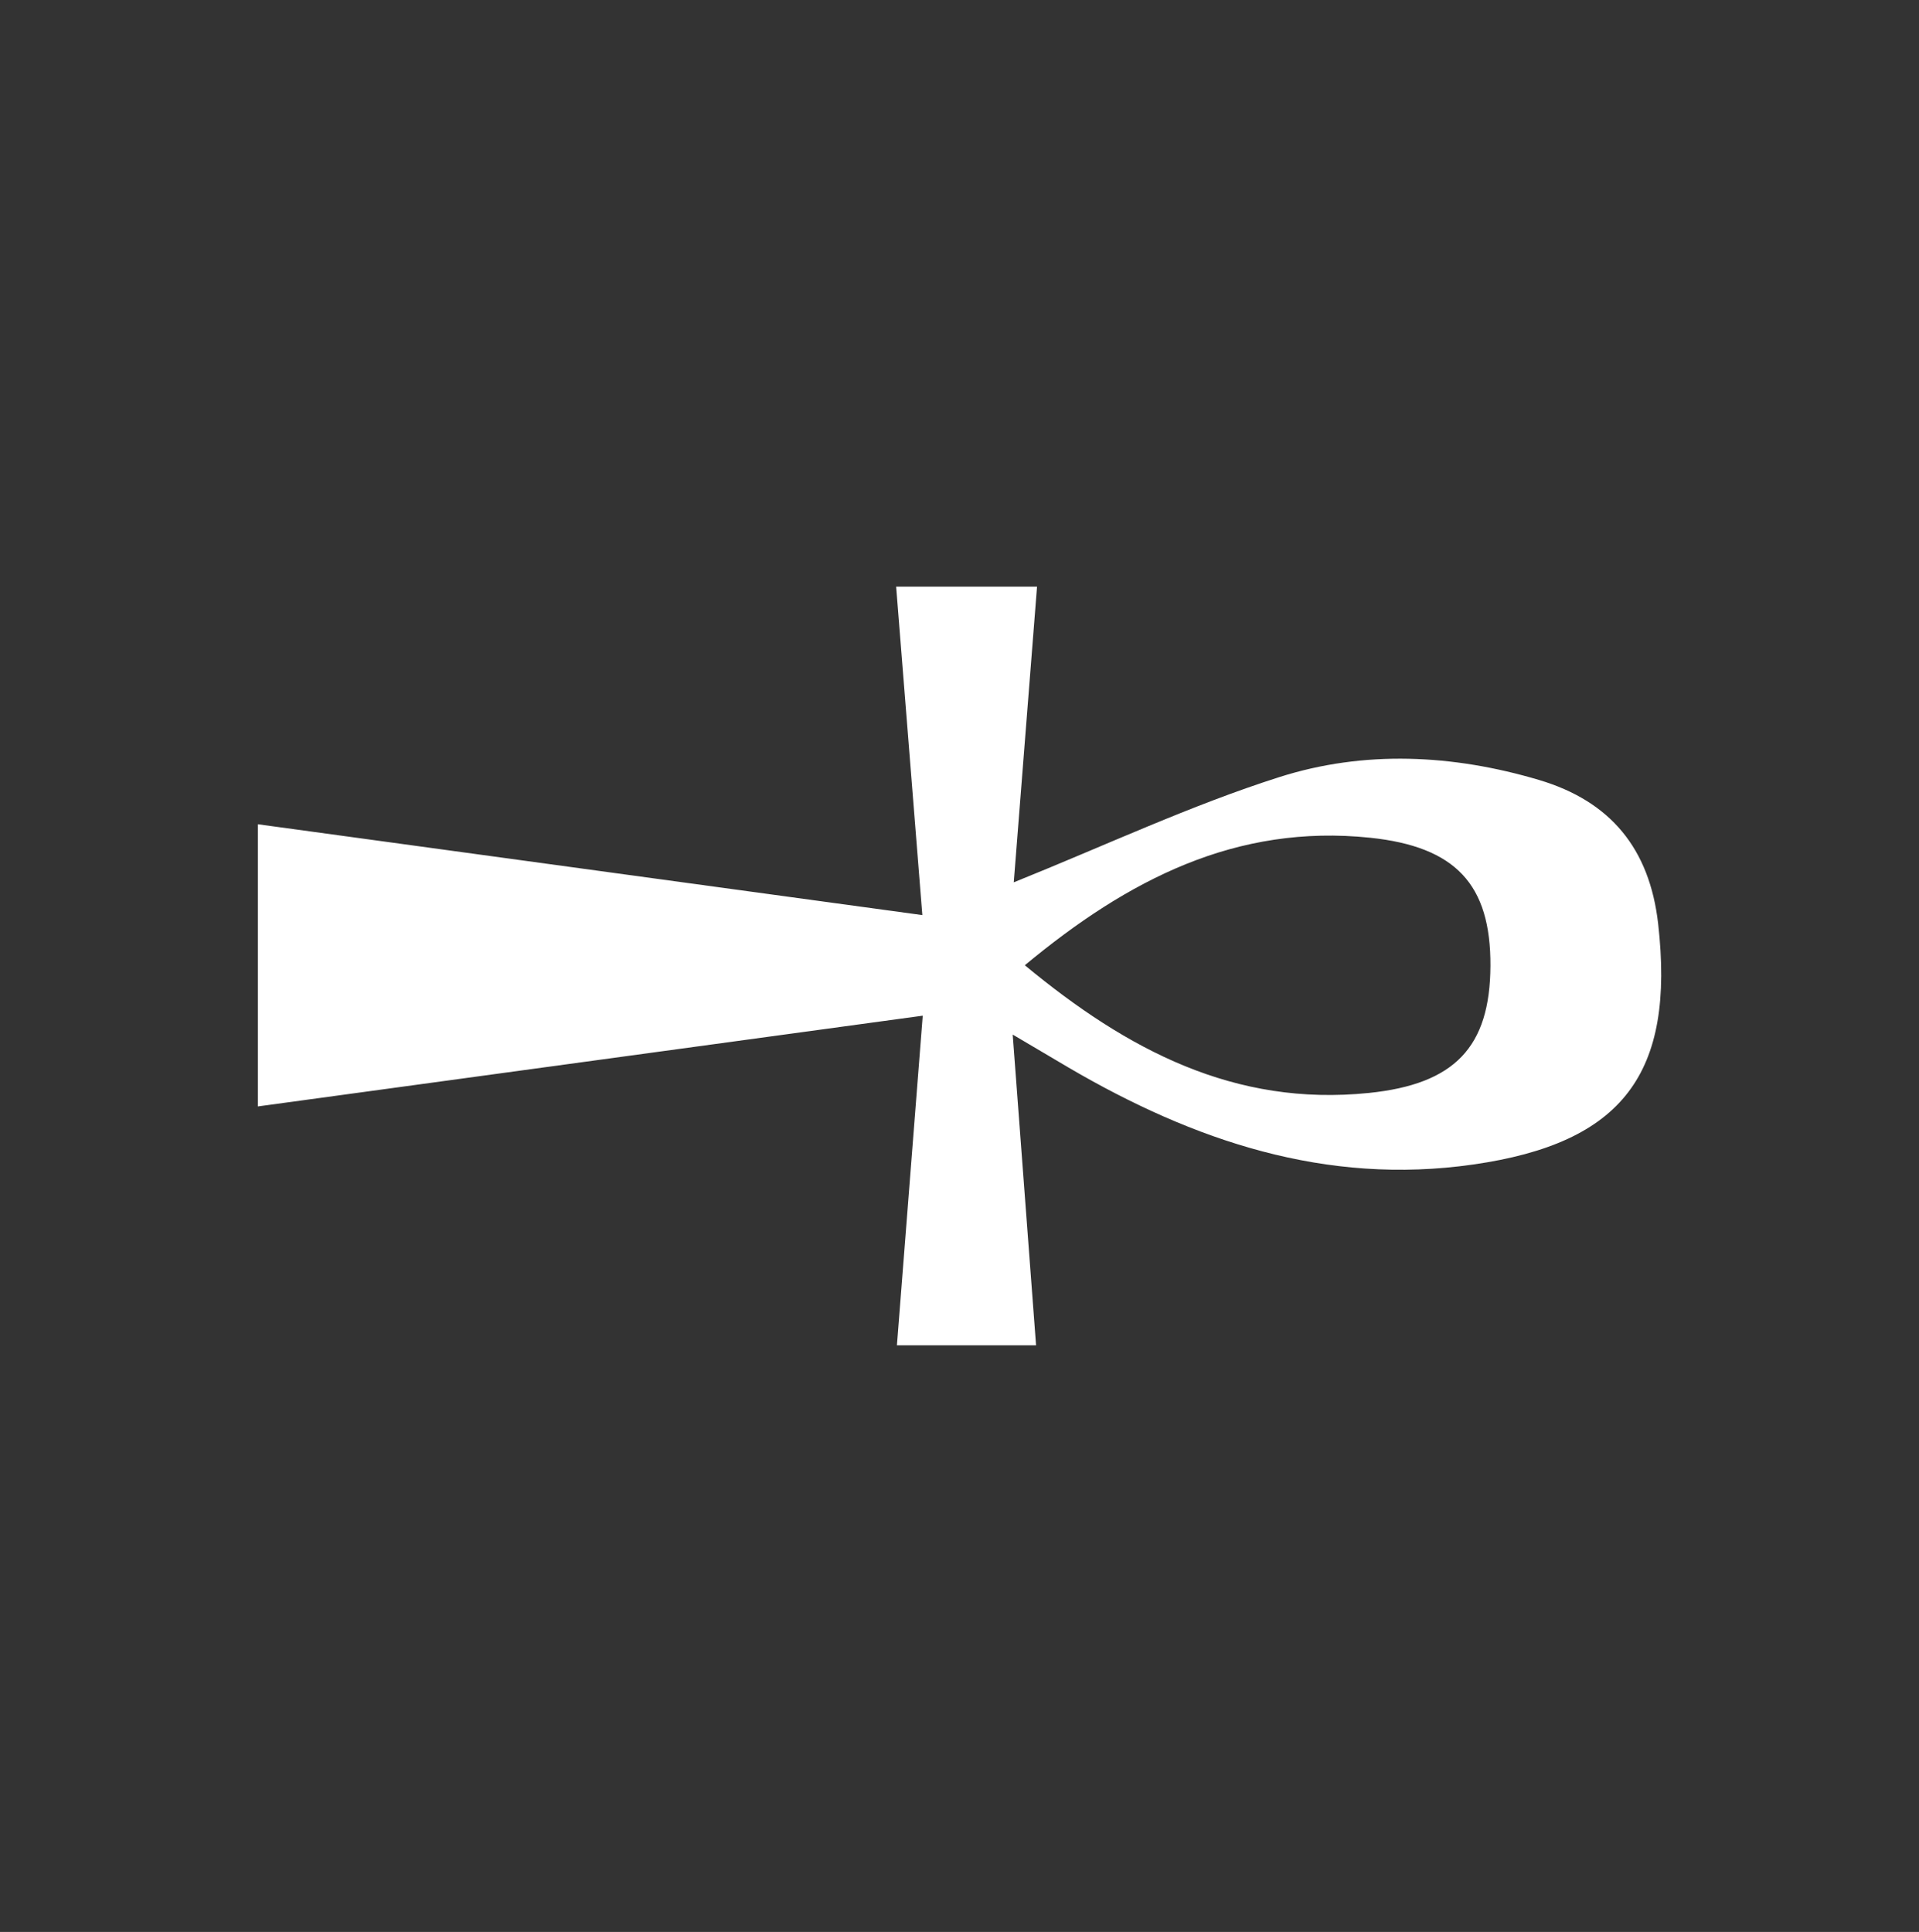 <svg id="Layer_1" data-name="Layer 1" xmlns="http://www.w3.org/2000/svg" viewBox="0 0 196.26 197.59"><rect x="0" y="0" width="196.26" height="197.59" fill="#333333" stroke="none"/><defs><style>.cls-1{fill:#fff;}</style></defs><path class="cls-1" d="M94.33,93.59c-.91-11.4-1.77-22.27-2.68-33.59h14.41l-2.38,30.24c9.39-3.78,18.08-7.87,27.15-10.76,8.69-2.77,17.75-2.33,26.57.29,7.29,2.17,11.3,7,12.18,14.69,1.74,15.32-3.59,22.45-18.92,24.64-15.08,2.16-28.57-2.43-41.35-9.9l-5.74-3.39c.84,11.18,1.61,21.33,2.39,31.78H91.73c.87-11.16,1.73-22,2.64-33.71l-68,9.28V84.3Zm10.48,5.13c10.51,8.7,21.47,14.47,35.2,13.06,8.74-.9,12.38-4.66,12.42-13s-3.57-12.18-12.29-13.1C126.43,84.25,115.39,89.94,104.81,98.72Z"/></svg>